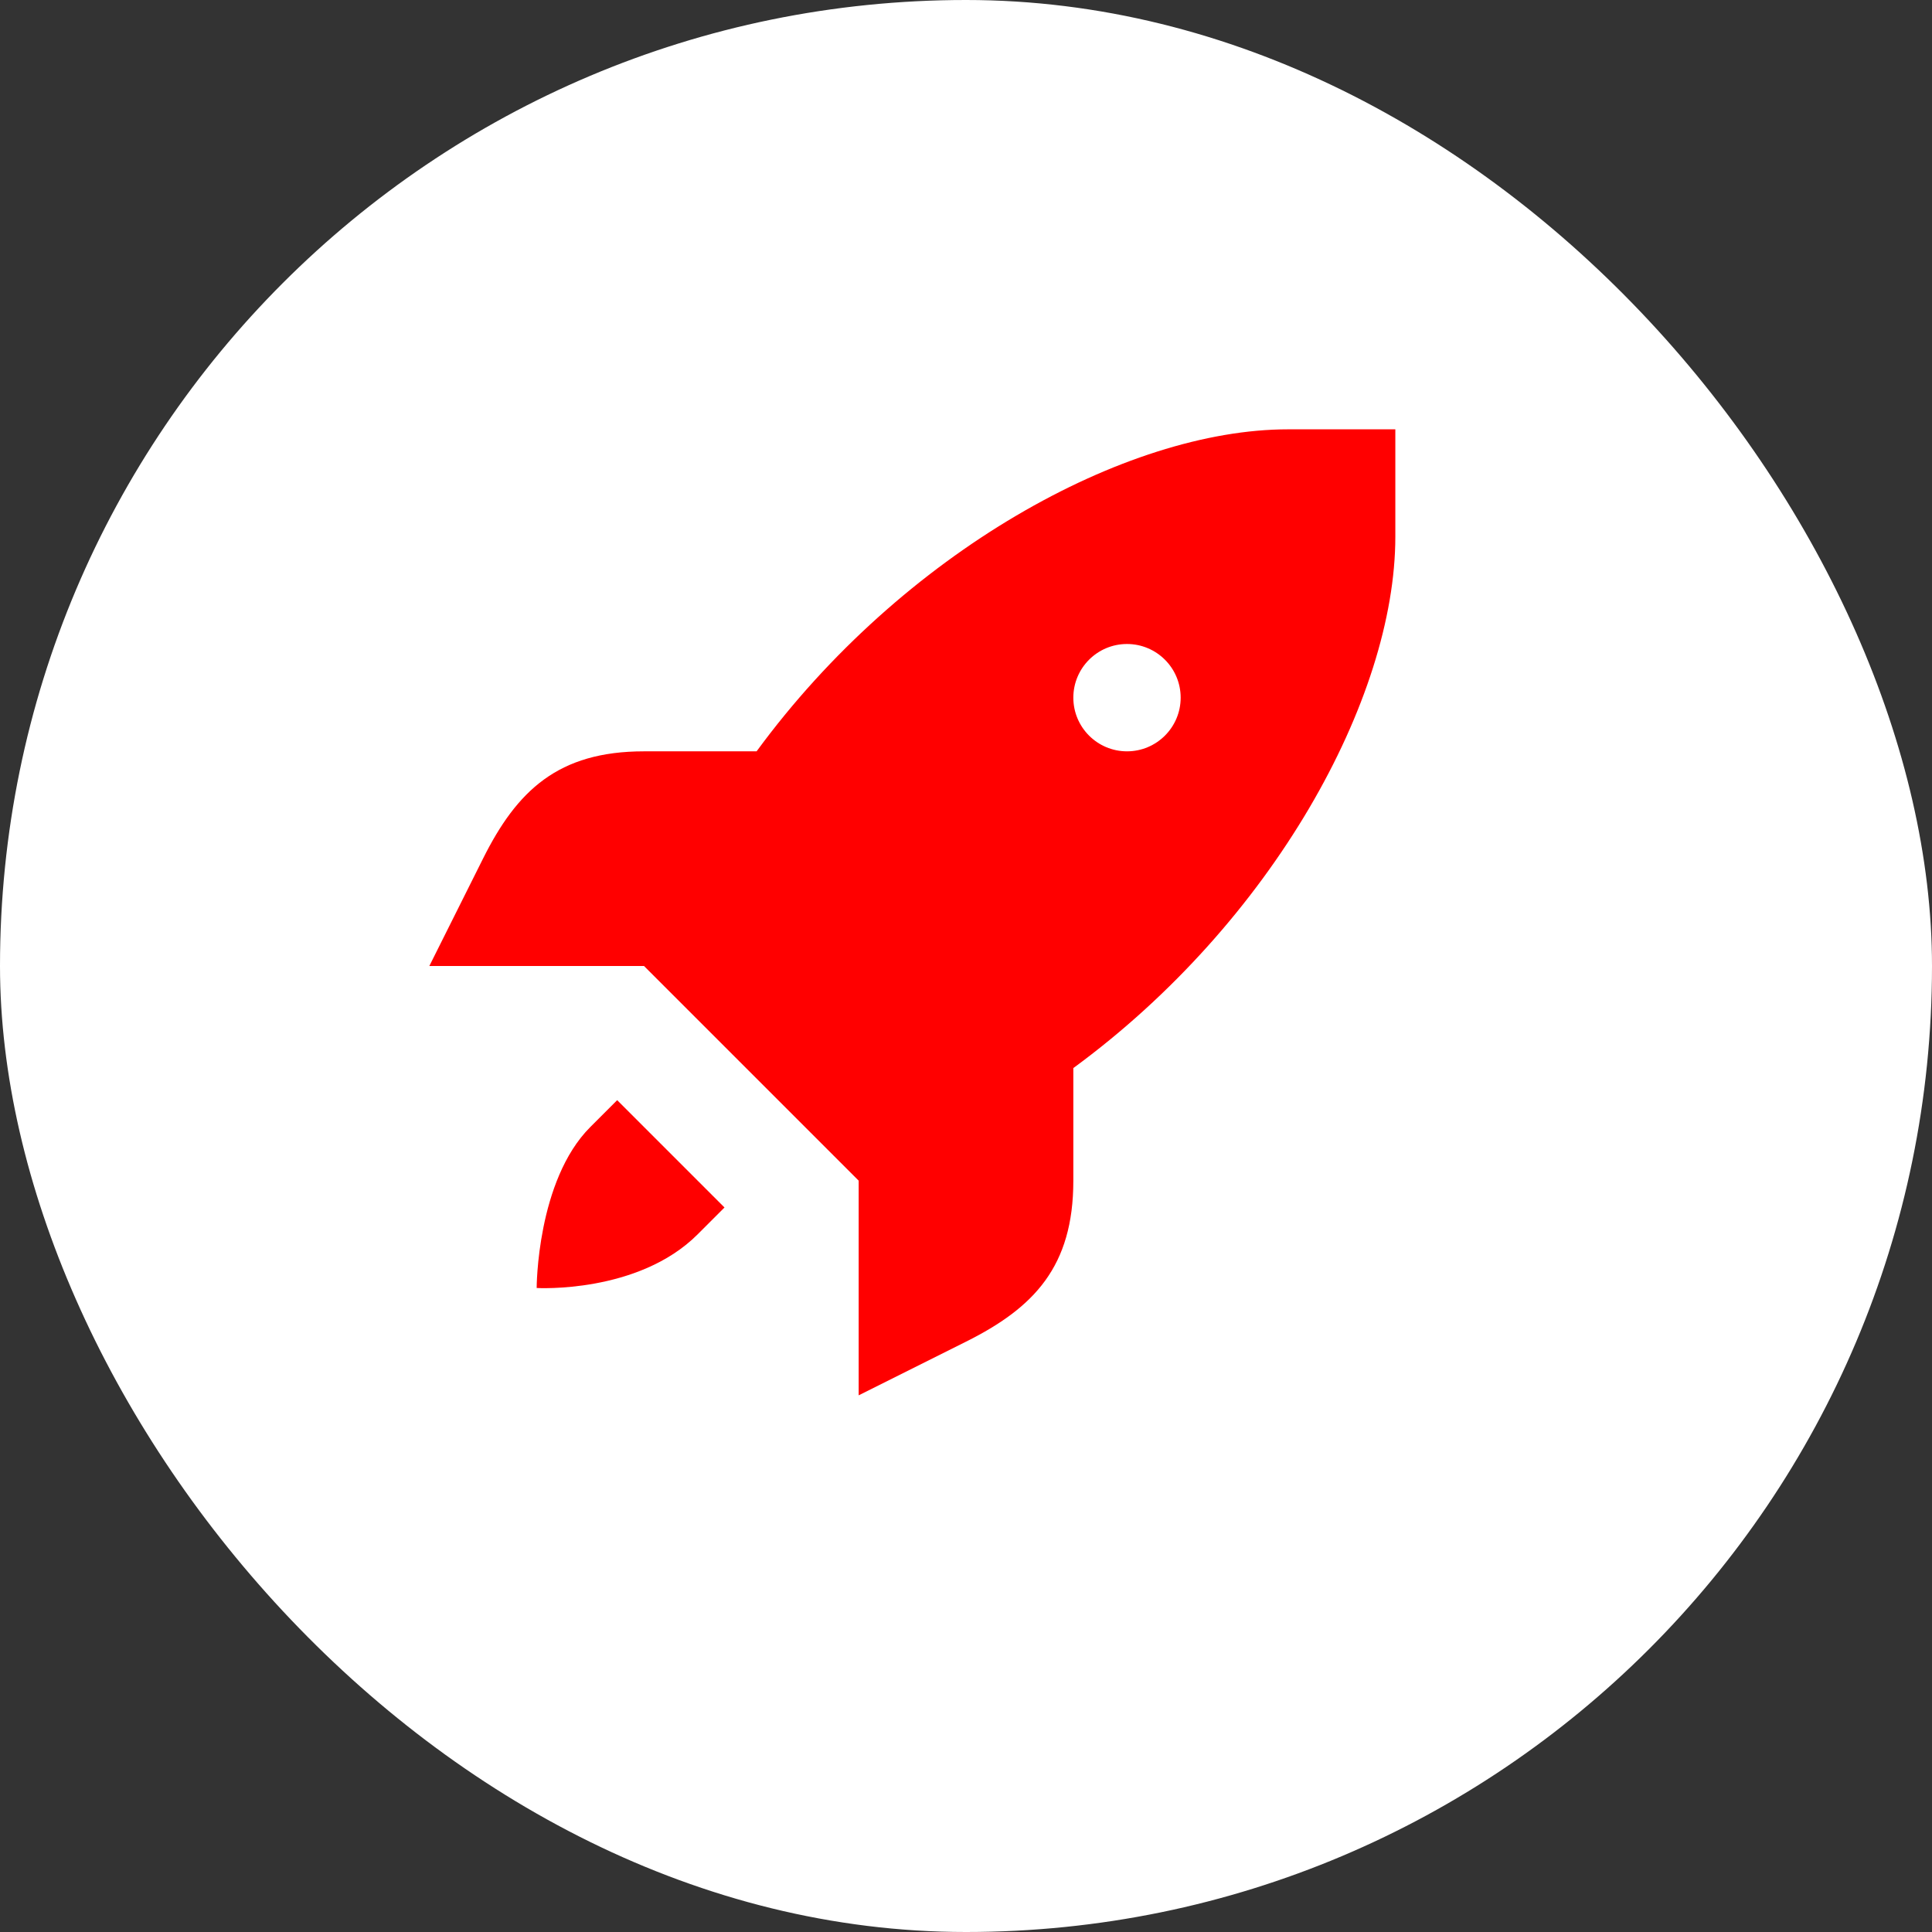 <svg xmlns="http://www.w3.org/2000/svg" viewBox="0 0 18 18" height="18" width="18"><rect x="0" y="0" width="18" height="18" fill="#333333" stroke="none"/><title>rocket-11.svg</title><rect fill="none" x="0" y="0" width="18" height="18"></rect><rect x="0" y="0" width="18" height="18" rx="9" ry="9" fill="#ffffff"></rect><path fill="#ff0000" transform="translate(3 3)" d="M9,1C7.488,1,5.408,2.146,4.049,4H3C2.199,4,1.816,4.367,1.5,5L1,6h1h1l1,1l1,1v1v1l1-0.5
	C6.633,9.184,7,8.801,7,8V6.951C8.854,5.592,10,3.512,10,2V1H9z M7.5,3C7.776,3,8,3.224,8,3.5S7.776,4,7.5,4
	S7,3.776,7,3.5S7.224,3,7.5,3z M2.75,7.25L2.5,7.5C2,8,2,9,2,9s0.945,0.055,1.5-0.5l0.25-0.25L2.75,7.25z"></path></svg>